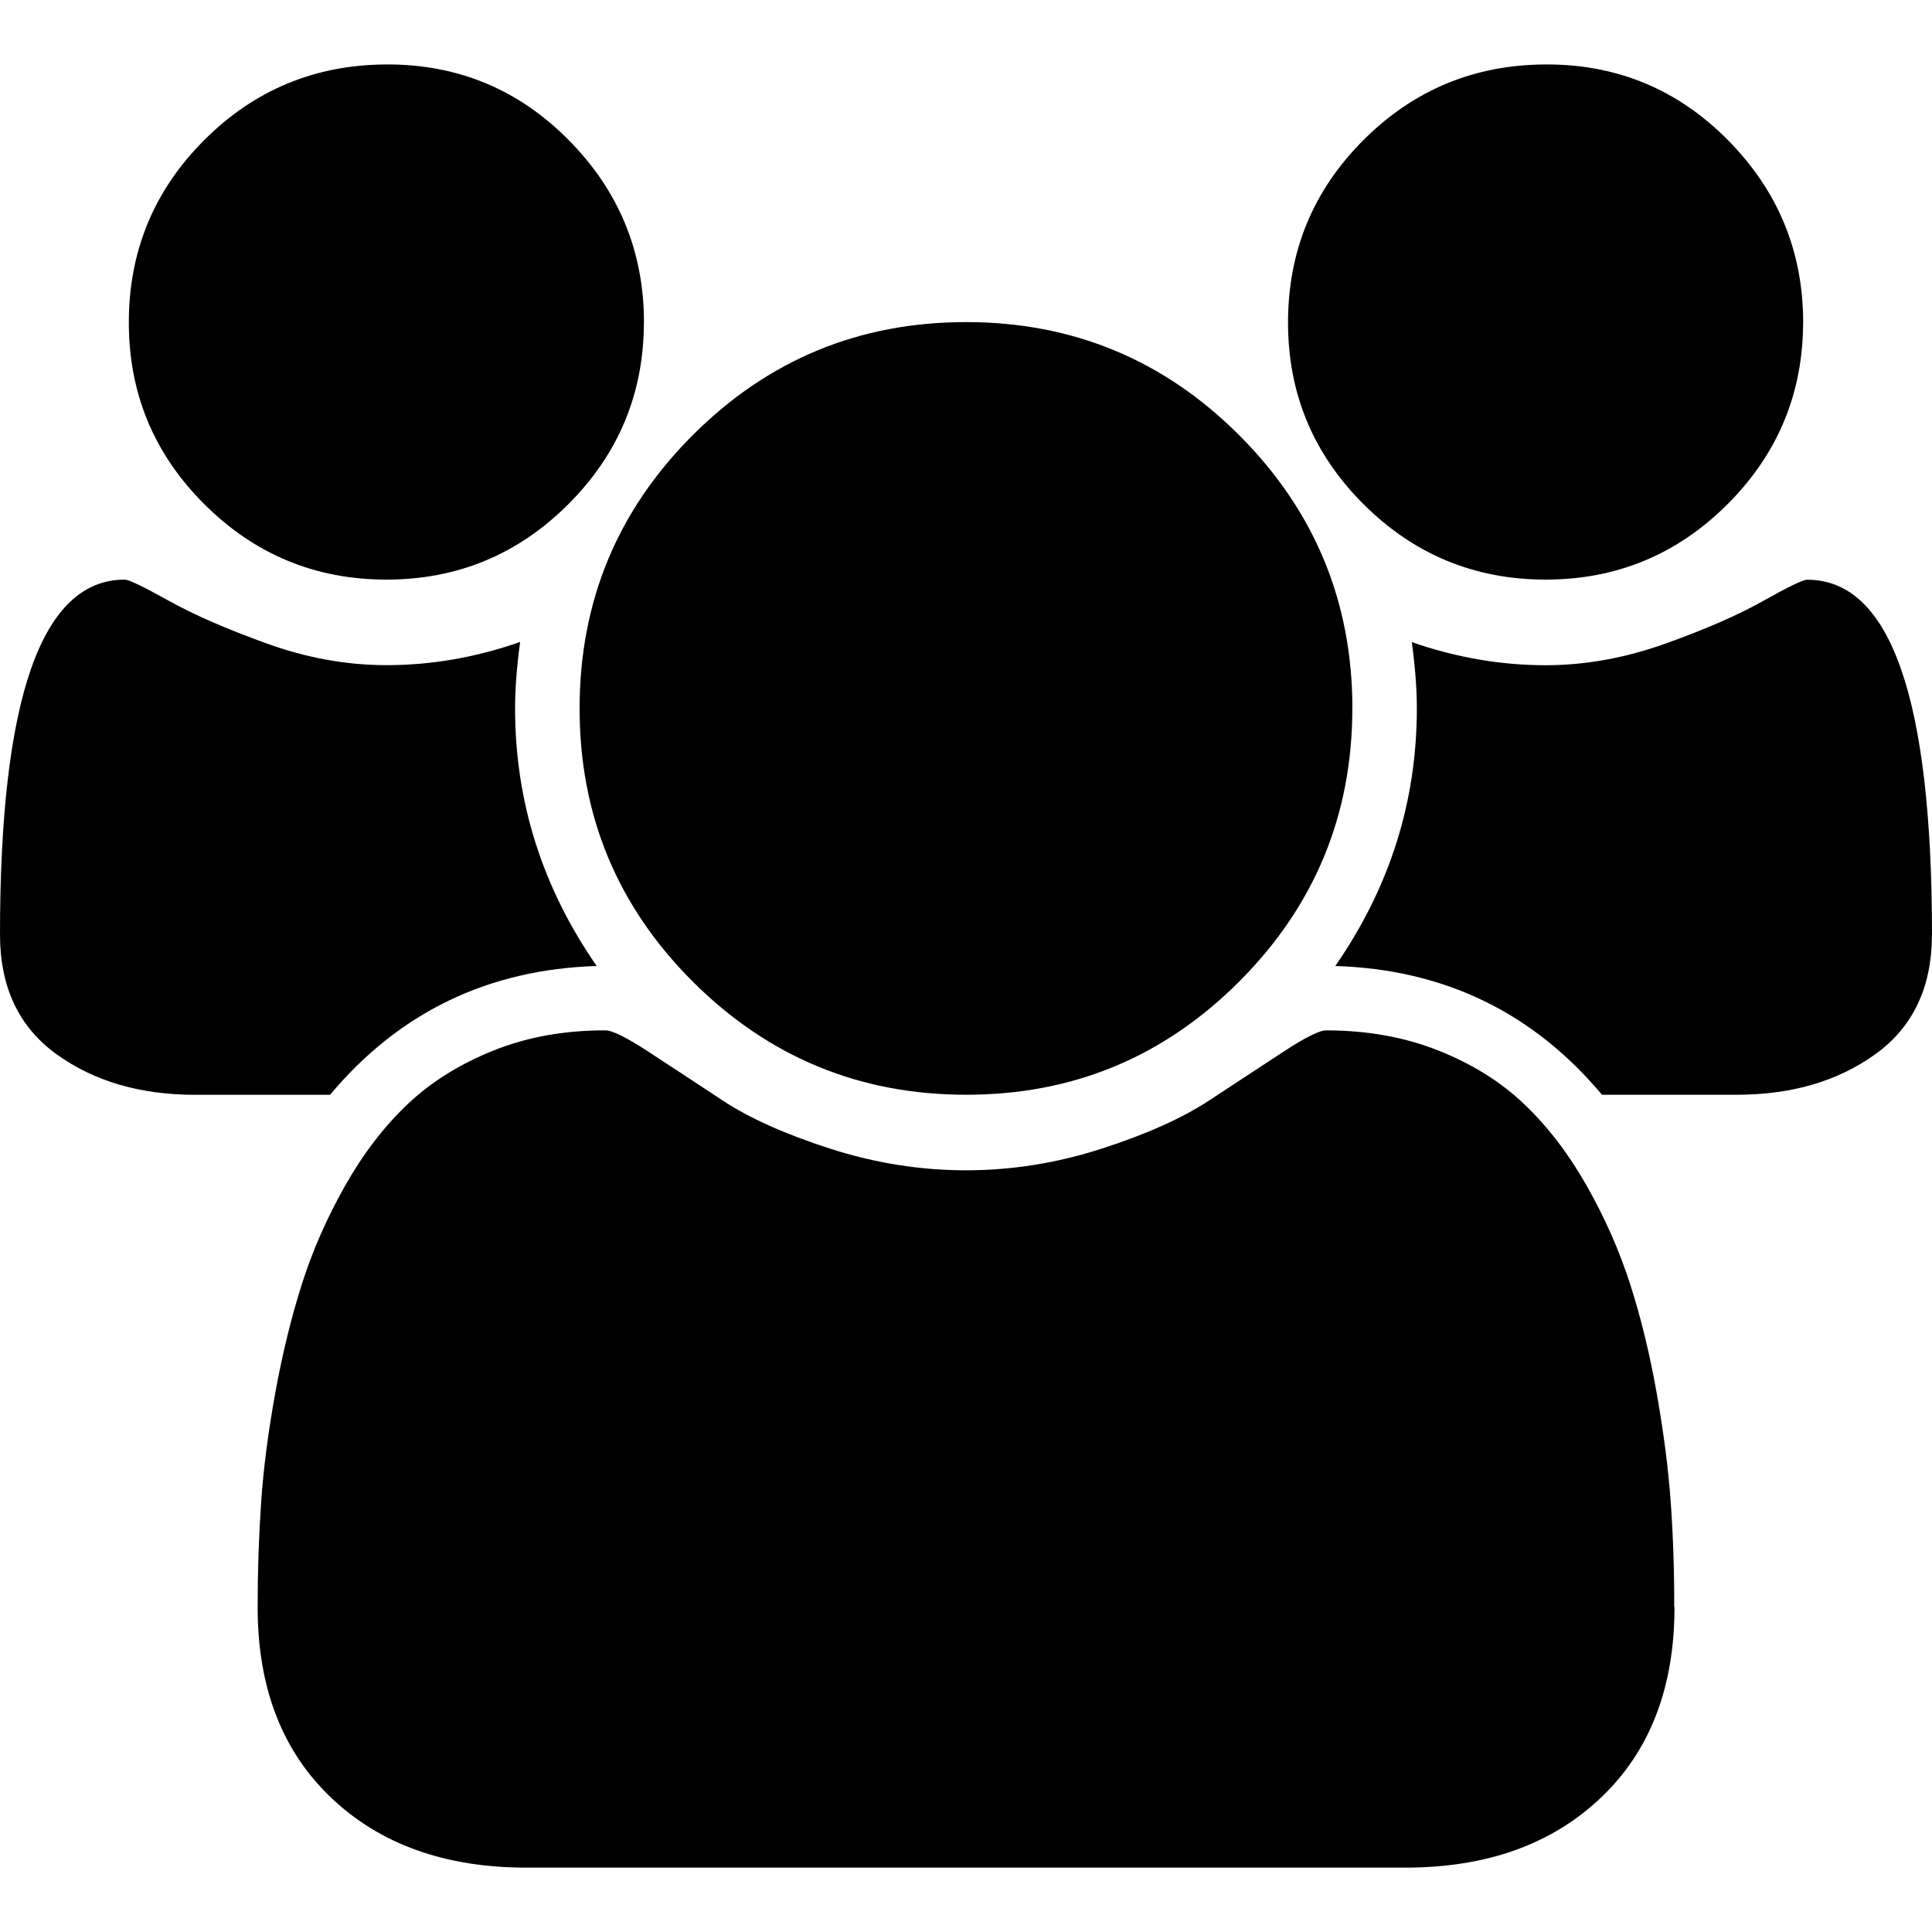 <svg xmlns="http://www.w3.org/2000/svg" width="28" height="28" viewBox="0 0 28 28">
    <path d="M8.648 14q-2.362.073-3.865 1.867H2.83q-1.197 0-2.013-.59T0 13.546Q0 8.4 1.808 8.4q.088 0 .635.305t1.42.62T5.6 9.64q.976 0 1.938-.336-.073.54-.073.962 0 2.027 1.182 3.733zm15.62 9.29q0 1.75-1.066 2.763t-2.83 1.014H7.628q-1.765 0-2.83-1.014T3.734 23.29q0-.774.05-1.51t.205-1.59.386-1.58T5 17.187t.905-1.182 1.247-.78 1.626-.292q.146 0 .627.314t1.065.7 1.56.7 1.97.314 1.967-.314 1.56-.7 1.066-.7.627-.314q.89 0 1.626.292t1.247.78.904 1.182.627 1.42.386 1.583.204 1.59.05 1.51zM9.332 4.666q0 1.546-1.094 2.64T5.6 8.4 2.96 7.306t-1.093-2.64T2.96 2.03 5.6.934t2.64 1.094 1.093 2.64zm10.267 5.6q0 2.318-1.64 3.96T14 15.866t-3.96-1.64-1.64-3.96 1.64-3.96T14 4.668t3.96 1.64 1.64 3.96zm8.4 3.28q0 1.14-.817 1.73t-2.012.59h-1.953q-1.502-1.793-3.865-1.866 1.182-1.705 1.182-3.732 0-.423-.073-.962.963.335 1.94.335.86 0 1.735-.313t1.42-.62.636-.306Q28 8.4 28 13.55zm-1.867-8.88q0 1.546-1.094 2.64T22.4 8.4t-2.64-1.094-1.093-2.64T19.76 2.03 22.4.934t2.64 1.094 1.093 2.64z"/>
</svg>